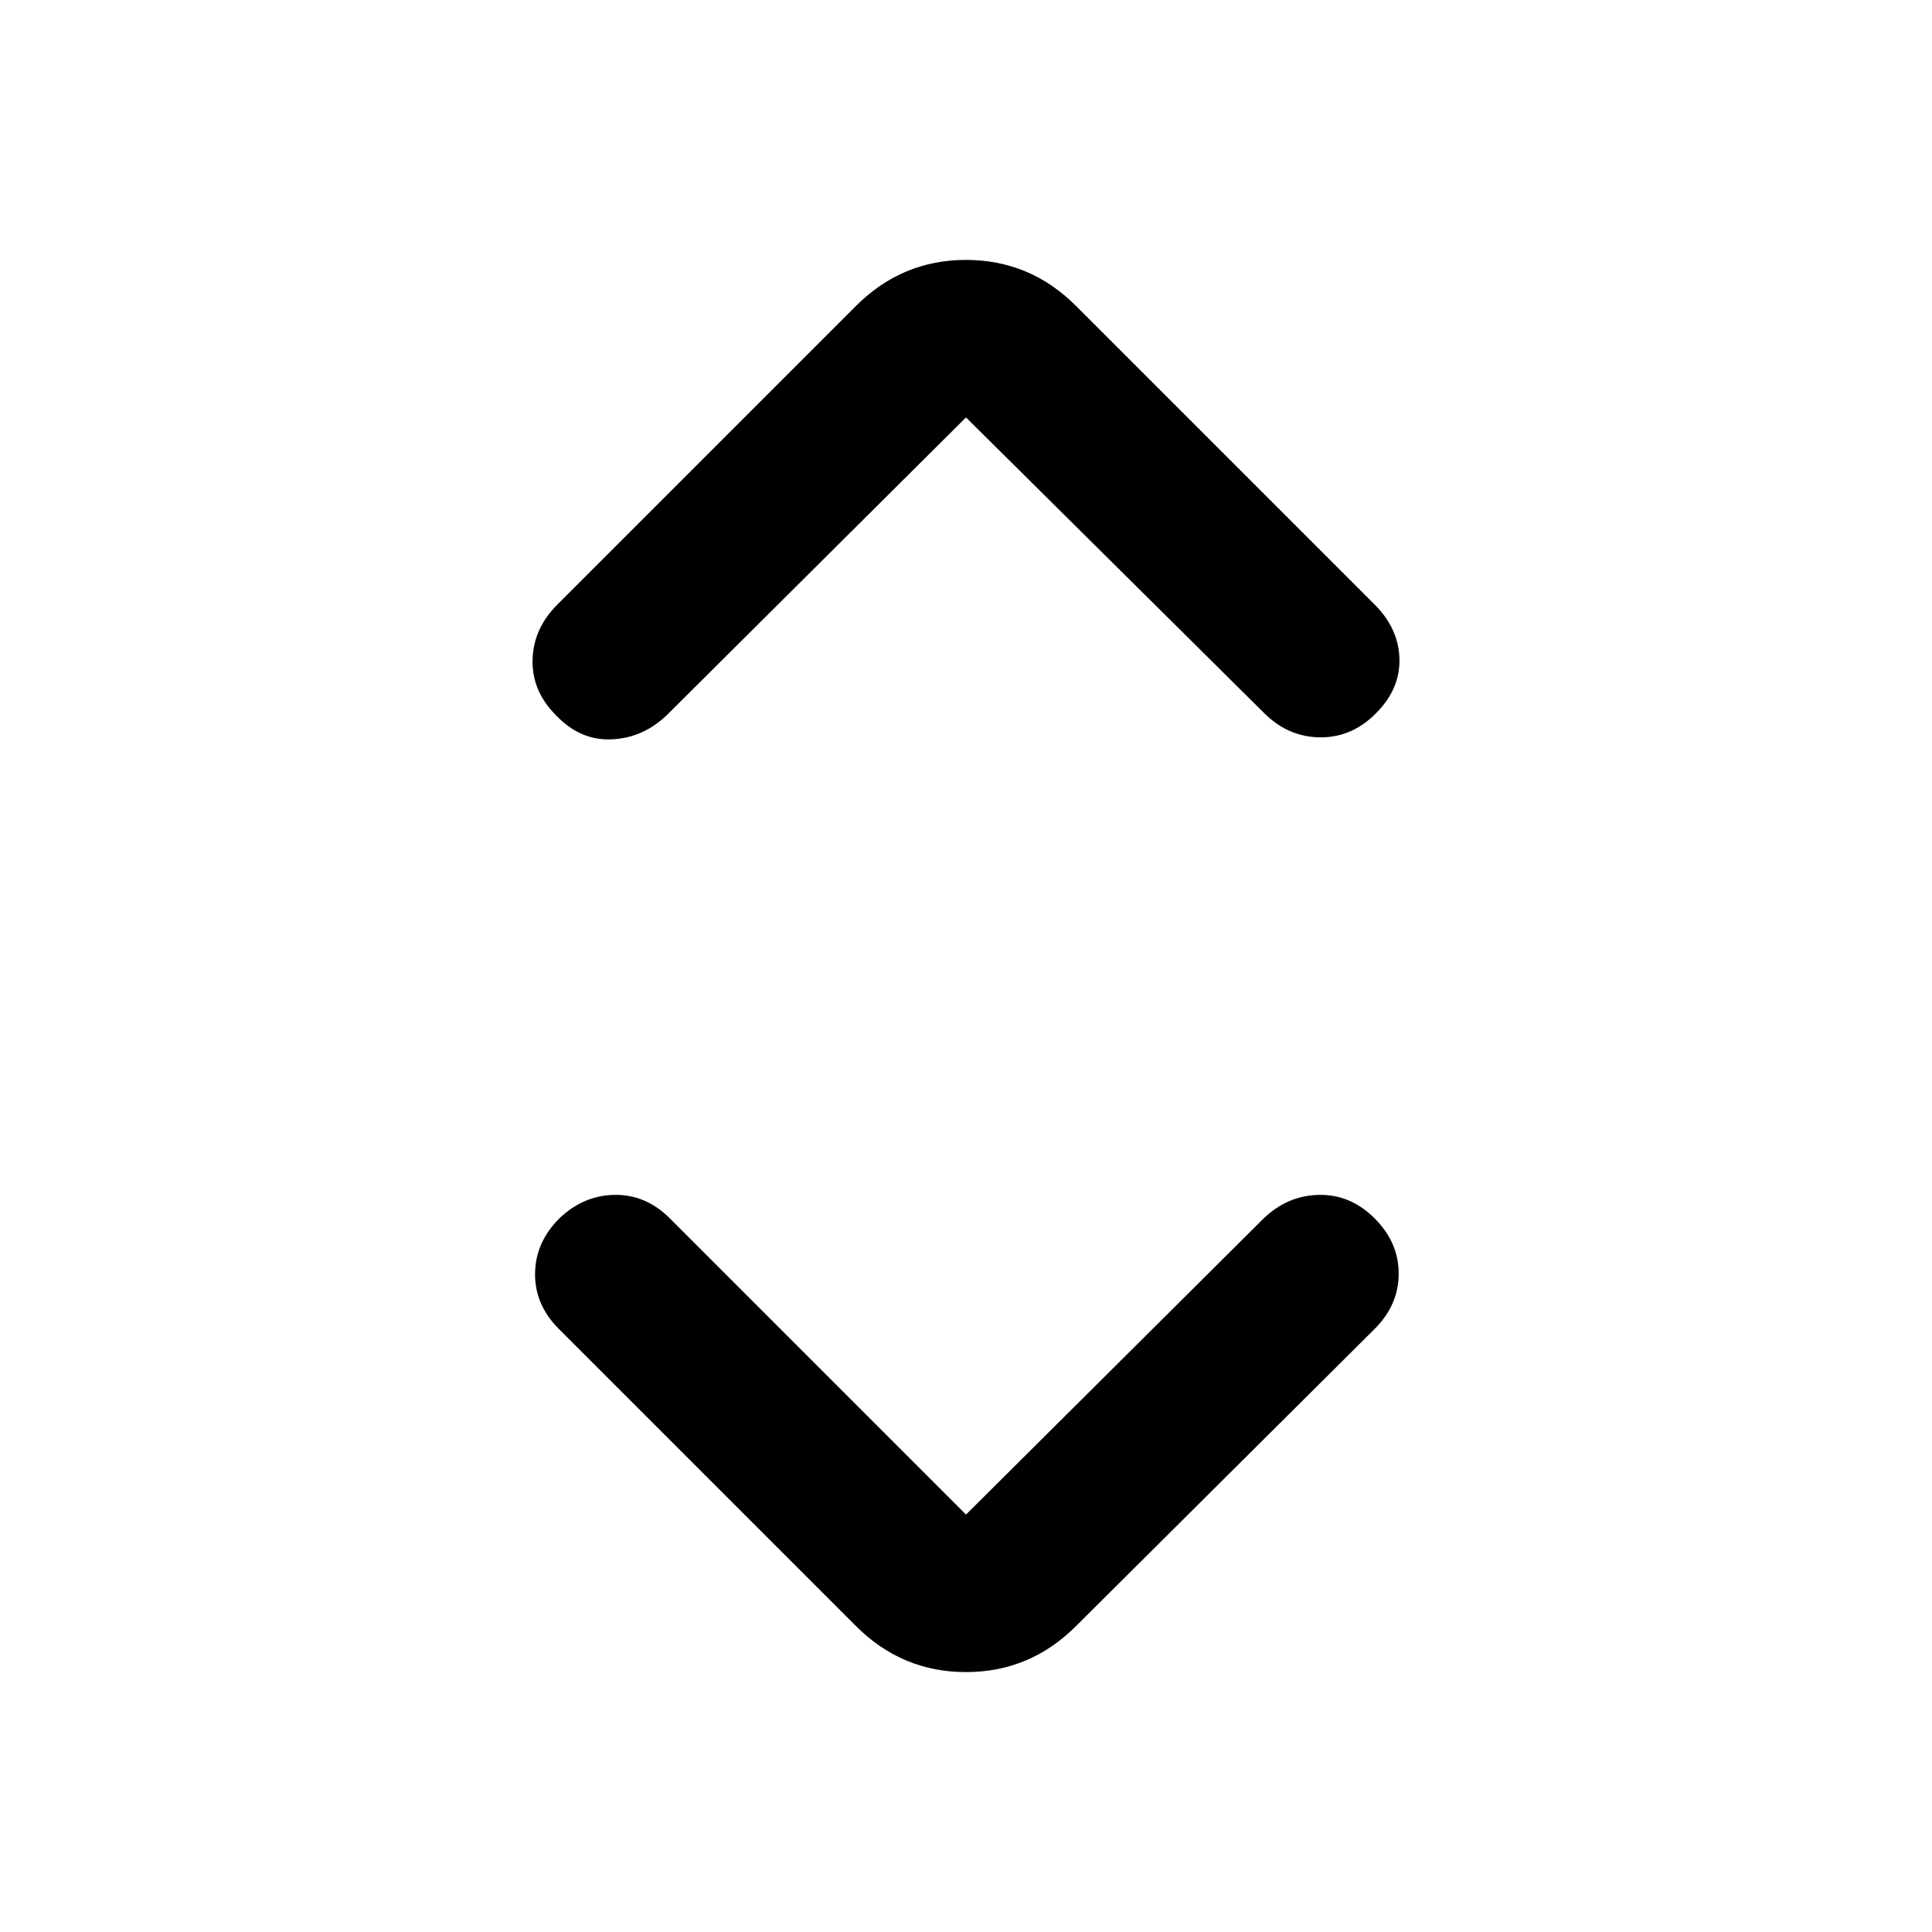 <svg xmlns="http://www.w3.org/2000/svg" height="20" viewBox="0 -960 960 960" width="20"><path d="m480-207.413 147.913-147.174q11.935-11.435 27.576-11.685t27.576 11.685Q695-342.652 695-327.13q0 15.521-11.935 27.456L534.652-152Q511.804-129.152 480-129.152q-31.804 0-54.652-22.848L277.674-299.674q-11.935-11.935-11.805-27.456.131-15.522 12.066-27.457 11.935-11.435 27.456-11.685 15.522-.25 27.457 11.685L480-207.413Zm0-545.174L331.348-604.674q-11.935 11.435-27.576 12.055-15.642.619-27.576-12.055-11.935-11.935-11.566-27.456.37-15.522 12.305-27.457L425.348-808q22.848-22.848 54.652-22.848 31.804 0 54.652 22.848l148.413 148.413Q695-647.652 695.37-632.63q.369 15.021-11.566 26.956-11.934 12.174-27.826 12.055-15.891-.12-27.826-12.055L480-752.587Z"/></svg>